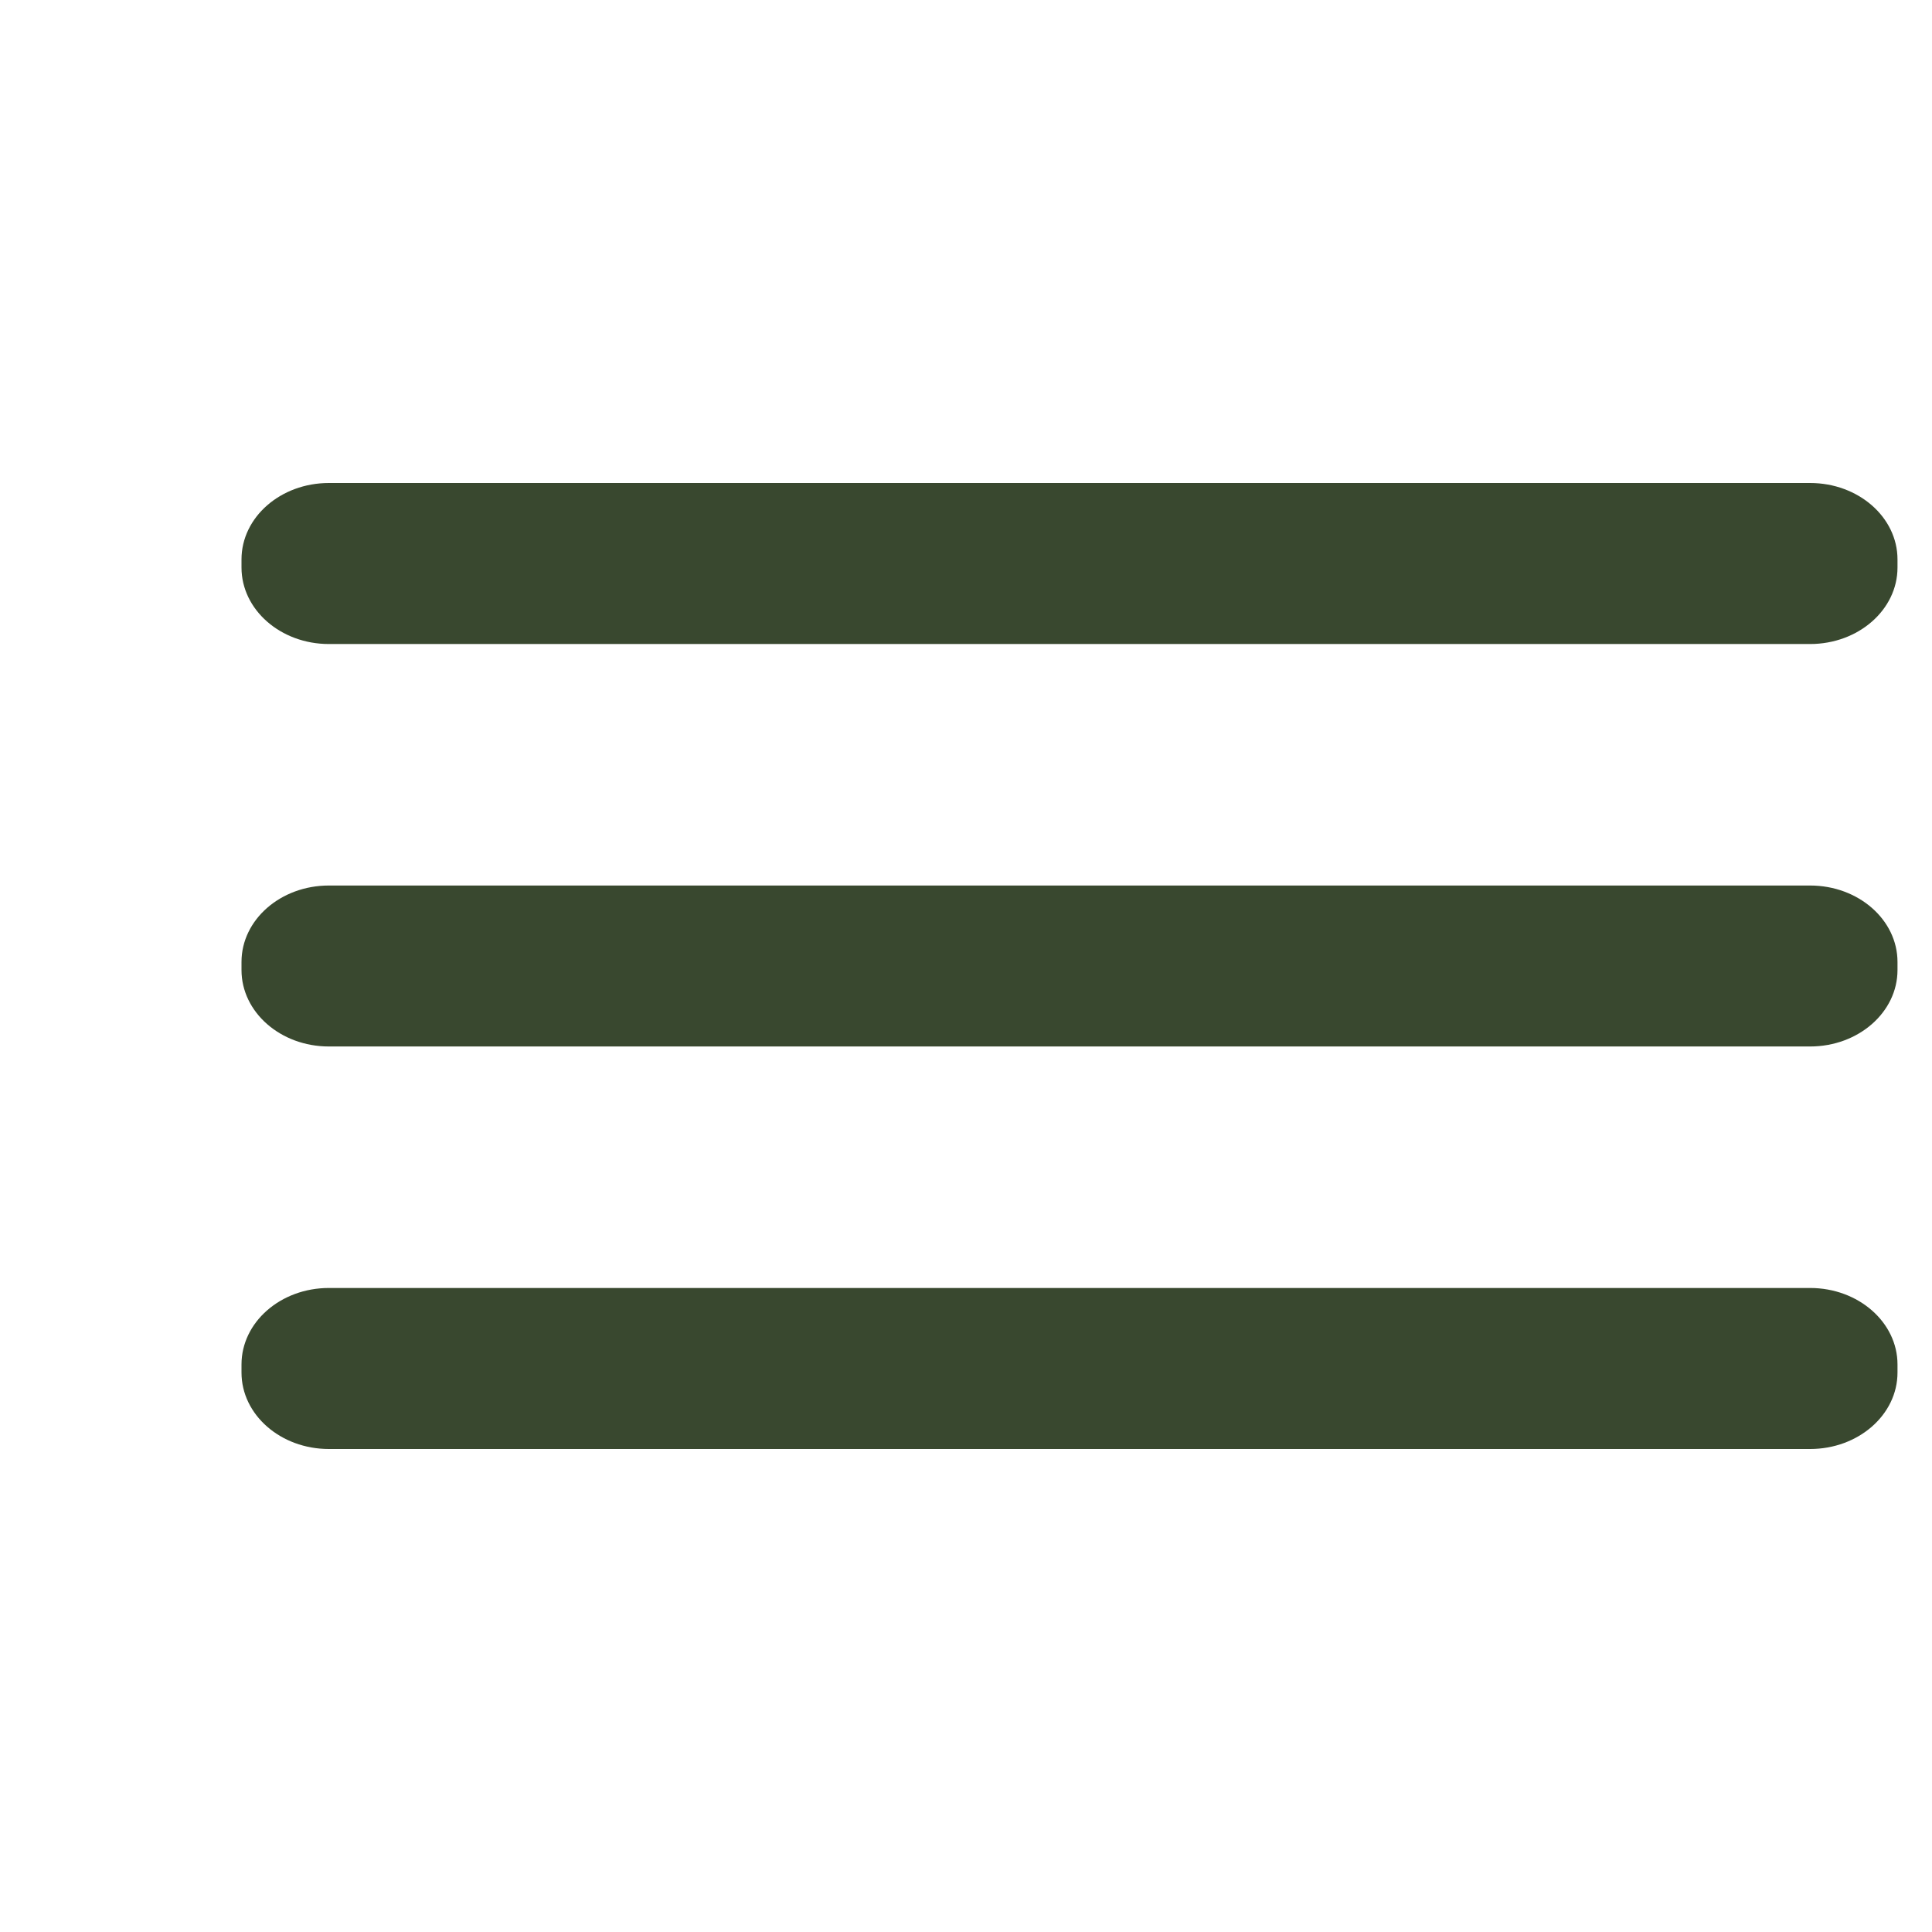 <svg width="35" height="35" fill="none" xmlns="http://www.w3.org/2000/svg"><path d="M32.792 16.042H5.958c-.874 0-1.583.62-1.583 1.385v.146c0 .765.709 1.385 1.583 1.385h26.834c.874 0 1.583-.62 1.583-1.385v-.146c0-.765-.709-1.385-1.583-1.385ZM32.792 23.333H5.958c-.874 0-1.583.62-1.583 1.386v.146c0 .765.709 1.385 1.583 1.385h26.834c.874 0 1.583-.62 1.583-1.385v-.146c0-.765-.709-1.386-1.583-1.386ZM32.792 8.75H5.958c-.874 0-1.583.62-1.583 1.385v.146c0 .765.709 1.386 1.583 1.386h26.834c.874 0 1.583-.62 1.583-1.386v-.146c0-.765-.709-1.385-1.583-1.385Z" fill="#39482F"/></svg>